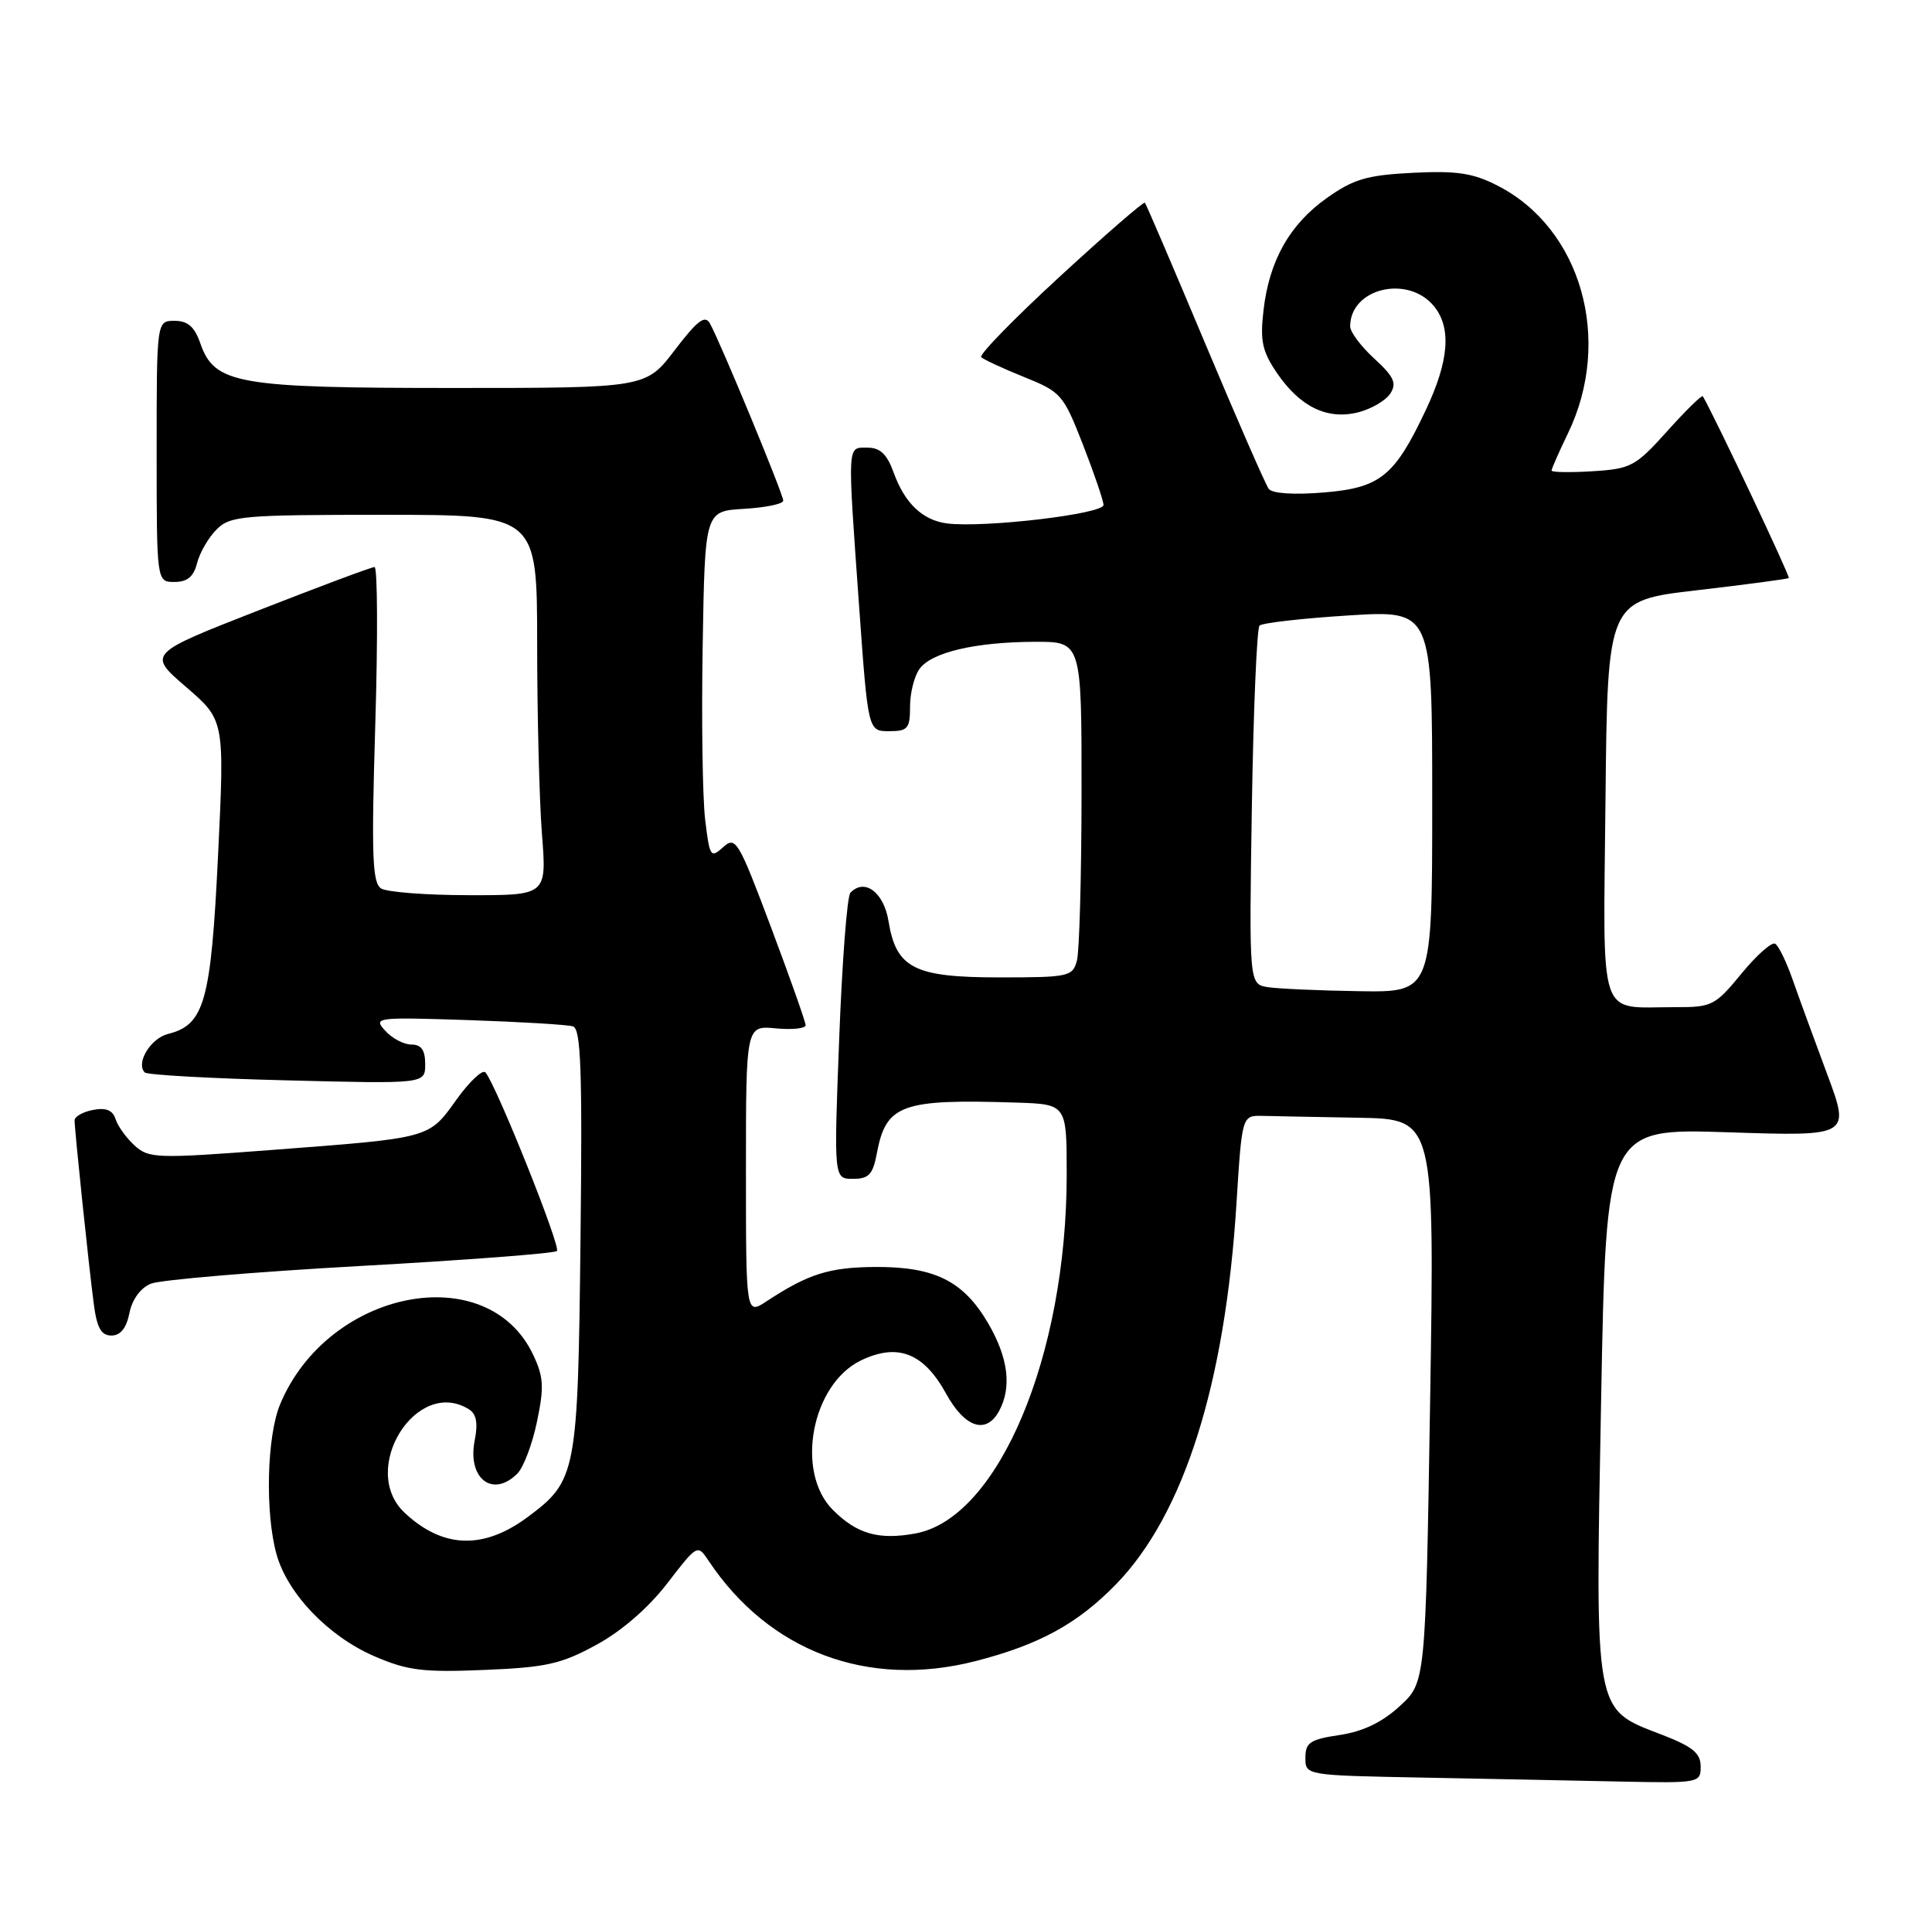 <?xml version="1.0" encoding="UTF-8" standalone="no"?>
<!DOCTYPE svg PUBLIC "-//W3C//DTD SVG 1.1//EN" "http://www.w3.org/Graphics/SVG/1.1/DTD/svg11.dtd" >
<svg xmlns="http://www.w3.org/2000/svg" xmlns:xlink="http://www.w3.org/1999/xlink" version="1.1" viewBox="0 0 259 256">
 <g >
 <path fill="currentColor"
d=" M 227.99 236.75 C 227.98 234.97 226.90 234.09 222.78 232.50 C 213.64 228.98 213.85 230.11 214.64 187.73 C 215.32 151.22 215.32 151.22 231.69 151.76 C 248.06 152.30 248.06 152.30 244.92 143.90 C 243.20 139.28 241.12 133.59 240.30 131.25 C 239.48 128.91 238.44 126.77 237.98 126.49 C 237.53 126.21 235.49 128.01 233.46 130.49 C 229.94 134.78 229.50 135.00 224.63 134.99 C 214.07 134.96 214.93 137.50 215.23 107.13 C 215.50 80.50 215.50 80.50 227.50 79.11 C 234.10 78.34 239.64 77.61 239.80 77.47 C 240.02 77.30 230.05 56.20 228.28 53.11 C 228.16 52.90 226.01 54.99 223.52 57.77 C 219.25 62.52 218.65 62.84 213.49 63.16 C 210.47 63.35 208.00 63.30 208.00 63.07 C 208.00 62.83 208.98 60.60 210.18 58.12 C 216.25 45.59 212.00 30.61 200.74 24.87 C 197.46 23.19 195.29 22.87 189.40 23.16 C 183.27 23.47 181.46 24.00 177.90 26.52 C 172.90 30.05 170.14 34.93 169.38 41.62 C 168.91 45.68 169.21 47.09 171.19 50.00 C 174.30 54.56 177.97 56.32 182.13 55.25 C 183.89 54.79 185.82 53.65 186.40 52.72 C 187.27 51.35 186.85 50.46 184.24 48.07 C 182.46 46.44 181.00 44.50 181.00 43.75 C 181.00 38.62 188.77 36.77 192.26 41.07 C 194.60 43.97 194.25 48.40 191.12 55.00 C 186.96 63.81 185.04 65.37 177.56 66.00 C 173.48 66.34 170.57 66.15 170.09 65.53 C 169.66 64.96 165.82 56.17 161.55 46.00 C 157.28 35.83 153.65 27.35 153.48 27.17 C 153.32 26.99 148.18 31.45 142.07 37.07 C 135.96 42.69 131.22 47.55 131.54 47.87 C 131.86 48.19 134.44 49.38 137.28 50.53 C 142.24 52.52 142.55 52.87 145.16 59.55 C 146.65 63.37 147.90 67.03 147.94 67.67 C 148.00 68.88 132.02 70.77 127.00 70.16 C 123.71 69.75 121.30 67.48 119.81 63.36 C 118.91 60.87 118.00 60.00 116.30 60.00 C 113.54 60.00 113.59 59.09 115.17 81.25 C 116.37 98.00 116.37 98.00 119.19 98.00 C 121.70 98.00 122.00 97.65 122.00 94.69 C 122.00 92.87 122.57 90.60 123.28 89.64 C 124.90 87.42 130.75 86.05 138.75 86.02 C 145.00 86.00 145.00 86.00 144.99 106.25 C 144.98 117.39 144.70 127.51 144.37 128.75 C 143.80 130.89 143.28 131.00 133.99 131.00 C 122.54 131.00 120.14 129.78 119.11 123.45 C 118.48 119.58 115.88 117.65 114.00 119.66 C 113.56 120.12 112.89 128.94 112.50 139.25 C 111.78 158.00 111.78 158.00 114.35 158.00 C 116.47 158.00 117.02 157.42 117.55 154.57 C 118.78 148.03 120.84 147.28 136.25 147.78 C 143.00 148.00 143.00 148.00 143.00 157.41 C 143.00 181.71 133.85 203.45 122.76 205.52 C 117.82 206.44 114.89 205.61 111.66 202.38 C 106.56 197.29 108.80 185.50 115.45 182.32 C 120.36 179.98 123.82 181.33 126.82 186.77 C 129.36 191.39 132.23 192.31 133.96 189.07 C 135.66 185.89 135.15 181.94 132.46 177.34 C 129.14 171.68 125.30 169.77 117.34 169.81 C 111.16 169.85 108.35 170.74 102.75 174.42 C 100.00 176.23 100.00 176.23 100.00 156.84 C 100.00 137.45 100.00 137.45 104.00 137.83 C 106.20 138.04 108.00 137.85 108.00 137.41 C 108.00 136.98 105.91 131.07 103.36 124.28 C 98.98 112.63 98.62 112.03 96.94 113.55 C 95.26 115.07 95.13 114.86 94.53 109.83 C 94.18 106.90 94.03 96.40 94.20 86.50 C 94.50 68.50 94.50 68.50 99.75 68.20 C 102.64 68.03 105.00 67.54 105.00 67.10 C 105.00 66.23 96.55 45.81 95.17 43.35 C 94.51 42.17 93.50 42.94 90.46 46.92 C 86.59 52.00 86.59 52.00 60.76 52.00 C 31.79 52.00 28.76 51.47 26.86 46.03 C 26.08 43.79 25.18 43.00 23.40 43.00 C 21.00 43.00 21.00 43.00 21.00 60.50 C 21.00 78.00 21.00 78.00 23.39 78.00 C 25.12 78.00 25.96 77.29 26.42 75.47 C 26.77 74.09 27.94 72.06 29.03 70.97 C 30.86 69.14 32.42 69.00 51.50 69.00 C 72.00 69.00 72.00 69.00 72.01 86.25 C 72.01 95.74 72.30 107.21 72.65 111.75 C 73.30 120.00 73.30 120.00 62.90 119.98 C 57.18 119.98 51.86 119.57 51.09 119.08 C 49.91 118.33 49.78 114.66 50.31 97.09 C 50.66 85.49 50.61 76.00 50.21 76.00 C 49.81 76.00 42.80 78.62 34.63 81.82 C 19.78 87.63 19.78 87.63 24.95 92.08 C 30.11 96.53 30.11 96.53 29.23 114.67 C 28.28 134.27 27.41 137.36 22.52 138.58 C 20.18 139.17 18.17 142.50 19.41 143.74 C 19.74 144.07 28.33 144.55 38.50 144.80 C 57.00 145.27 57.00 145.27 57.00 142.63 C 57.00 140.74 56.48 140.00 55.15 140.00 C 54.14 140.00 52.56 139.17 51.64 138.15 C 50.02 136.36 50.37 136.32 62.73 136.72 C 69.75 136.96 76.09 137.33 76.82 137.57 C 77.88 137.91 78.08 143.51 77.82 166.25 C 77.47 197.52 77.29 198.45 70.75 203.32 C 64.82 207.73 59.36 207.55 54.25 202.76 C 48.05 196.95 55.86 184.46 62.90 188.91 C 63.87 189.53 64.09 190.78 63.64 193.04 C 62.62 198.16 66.04 200.82 69.36 197.50 C 70.18 196.67 71.37 193.54 71.99 190.53 C 72.96 185.89 72.88 184.54 71.46 181.55 C 65.32 168.62 43.97 172.82 37.55 188.22 C 35.77 192.50 35.52 202.74 37.07 208.32 C 38.54 213.61 44.04 219.34 50.20 221.99 C 54.65 223.91 56.71 224.16 64.94 223.82 C 73.22 223.48 75.23 223.03 79.94 220.46 C 83.33 218.62 86.91 215.51 89.44 212.23 C 93.49 206.97 93.50 206.96 95.00 209.20 C 103.10 221.35 116.36 226.33 130.76 222.64 C 139.33 220.44 144.45 217.64 149.63 212.32 C 158.72 202.96 164.25 185.47 165.76 161.28 C 166.50 149.50 166.50 149.50 169.25 149.56 C 170.76 149.60 176.57 149.71 182.16 149.81 C 192.32 150.00 192.32 150.00 191.72 187.75 C 191.11 225.50 191.11 225.50 187.65 228.67 C 185.29 230.84 182.73 232.07 179.60 232.54 C 175.63 233.13 175.00 233.55 175.00 235.59 C 175.00 237.95 175.00 237.95 190.75 238.25 C 199.41 238.42 211.34 238.65 217.25 238.78 C 227.80 239.00 228.00 238.96 227.99 236.75 Z  M 17.35 175.99 C 17.72 174.15 18.84 172.62 20.23 172.05 C 21.48 171.54 34.11 170.47 48.29 169.68 C 62.48 168.89 74.35 167.99 74.66 167.67 C 75.22 167.12 66.46 145.25 65.07 143.73 C 64.68 143.31 62.93 144.96 61.18 147.40 C 57.43 152.62 57.87 152.50 36.28 154.14 C 21.03 155.30 19.95 155.26 18.06 153.55 C 16.96 152.55 15.80 150.96 15.50 150.01 C 15.12 148.80 14.22 148.43 12.48 148.76 C 11.12 149.02 10.00 149.65 10.00 150.16 C 10.00 151.47 11.90 169.67 12.57 174.75 C 12.99 177.98 13.56 179.00 14.94 179.00 C 16.15 179.00 16.95 178.01 17.35 175.99 Z  M 169.98 132.31 C 167.45 131.91 167.45 131.91 167.82 108.21 C 168.03 95.17 168.49 84.21 168.85 83.85 C 169.21 83.49 174.56 82.88 180.75 82.49 C 192.00 81.78 192.00 81.78 192.00 107.39 C 192.00 133.00 192.00 133.00 182.25 132.85 C 176.89 132.77 171.36 132.52 169.98 132.31 Z "/>
</g>
</svg>